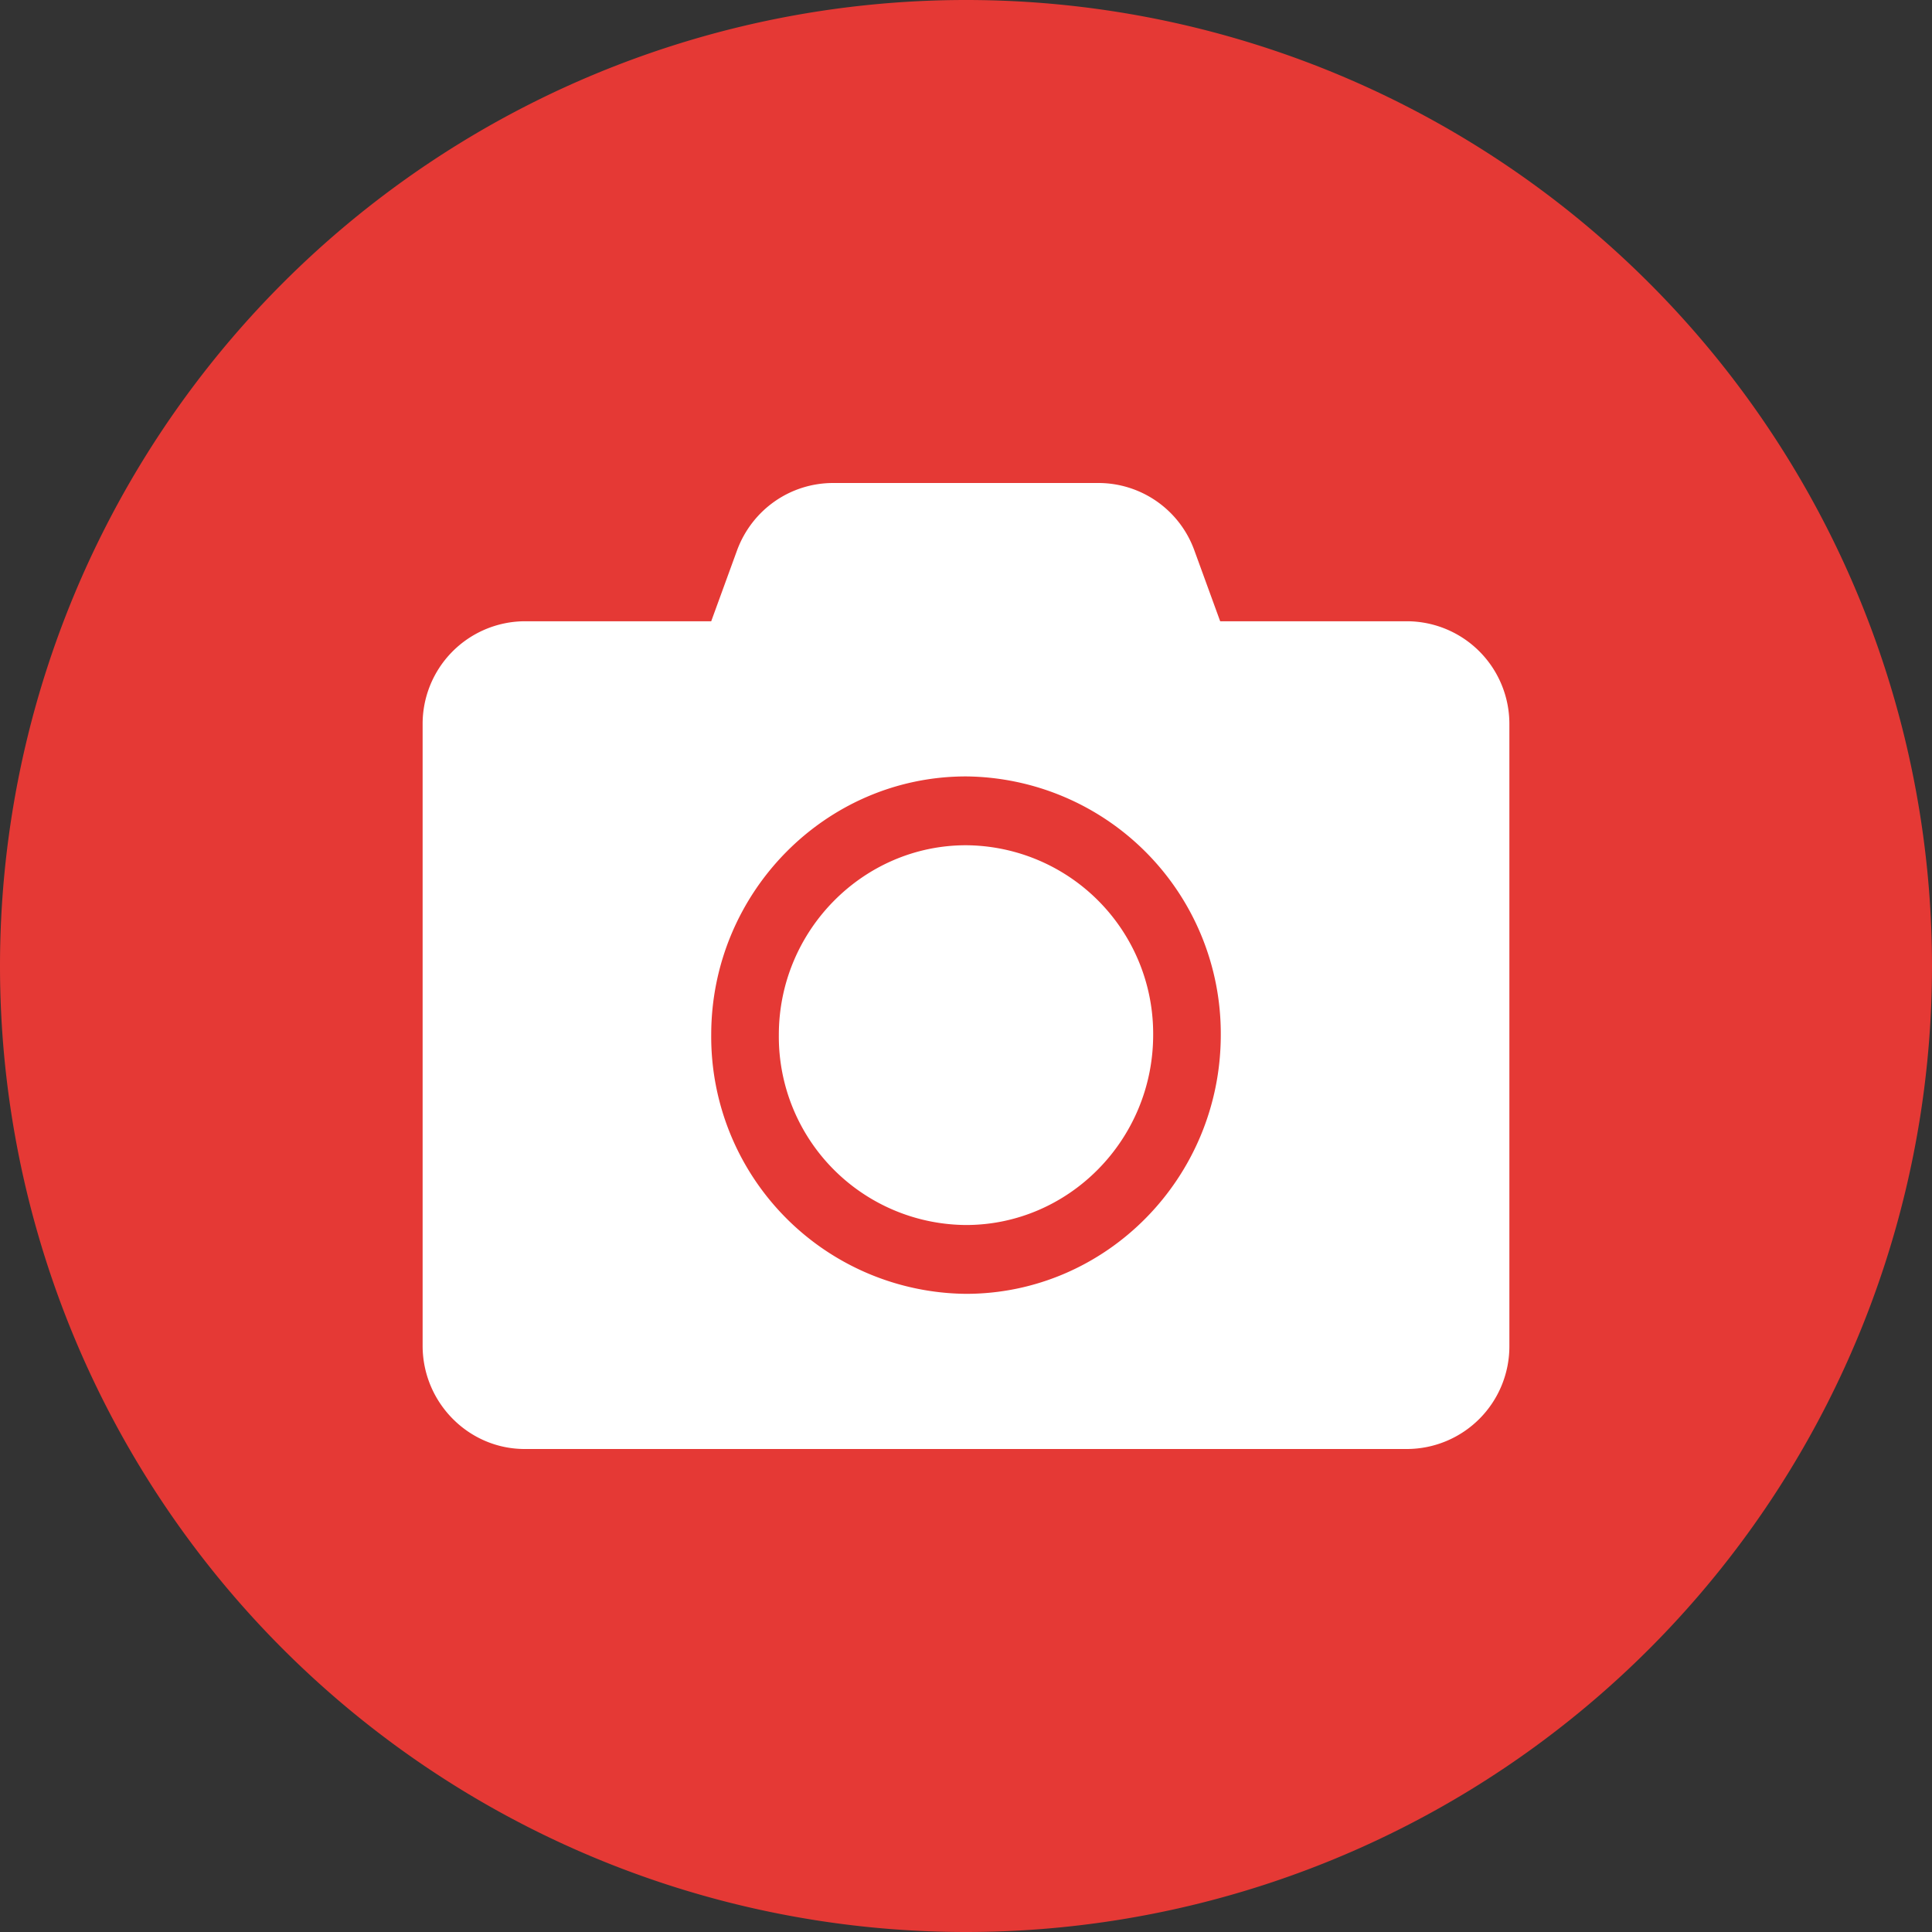 <svg xmlns="http://www.w3.org/2000/svg" xmlns:xlink="http://www.w3.org/1999/xlink" width="32" height="32" viewBox="0 0 32 32"><rect x="0" y="0" width="32" height="32" fill="#333333" stroke="none"/><defs><path id="76yua" d="M832 990a16 16 0 1 1 32 0 16 16 0 0 1-32 0z"/><path id="76yub" d="M848 988c-1.7 0-3.1 1.41-3.1 3.14a3.12 3.12 0 0 0 3.1 3.15c1.7 0 3.1-1.41 3.1-3.15A3.12 3.12 0 0 0 848 988zm0 7.43a4.26 4.26 0 0 1-4.22-4.29c0-2.36 1.9-4.28 4.22-4.28a4.26 4.26 0 0 1 4.22 4.28c0 2.37-1.9 4.29-4.22 4.29zm7.31-11.14h-3.1l-.43-1.18a1.69 1.69 0 0 0-1.58-1.11h-4.4c-.71 0-1.34.44-1.59 1.11l-.43 1.18h-3.1A1.7 1.7 0 0 0 839 986v10.29c0 .94.76 1.71 1.69 1.71h14.62a1.7 1.7 0 0 0 1.69-1.71V986a1.7 1.7 0 0 0-1.69-1.71z"/></defs><g><g transform="translate(-832 -974)"><use fill="#e53935" xlink:href="#76yua"/></g><g transform="translate(-832 -974)"><use fill="#fff" xlink:href="#76yub"/></g></g></svg>